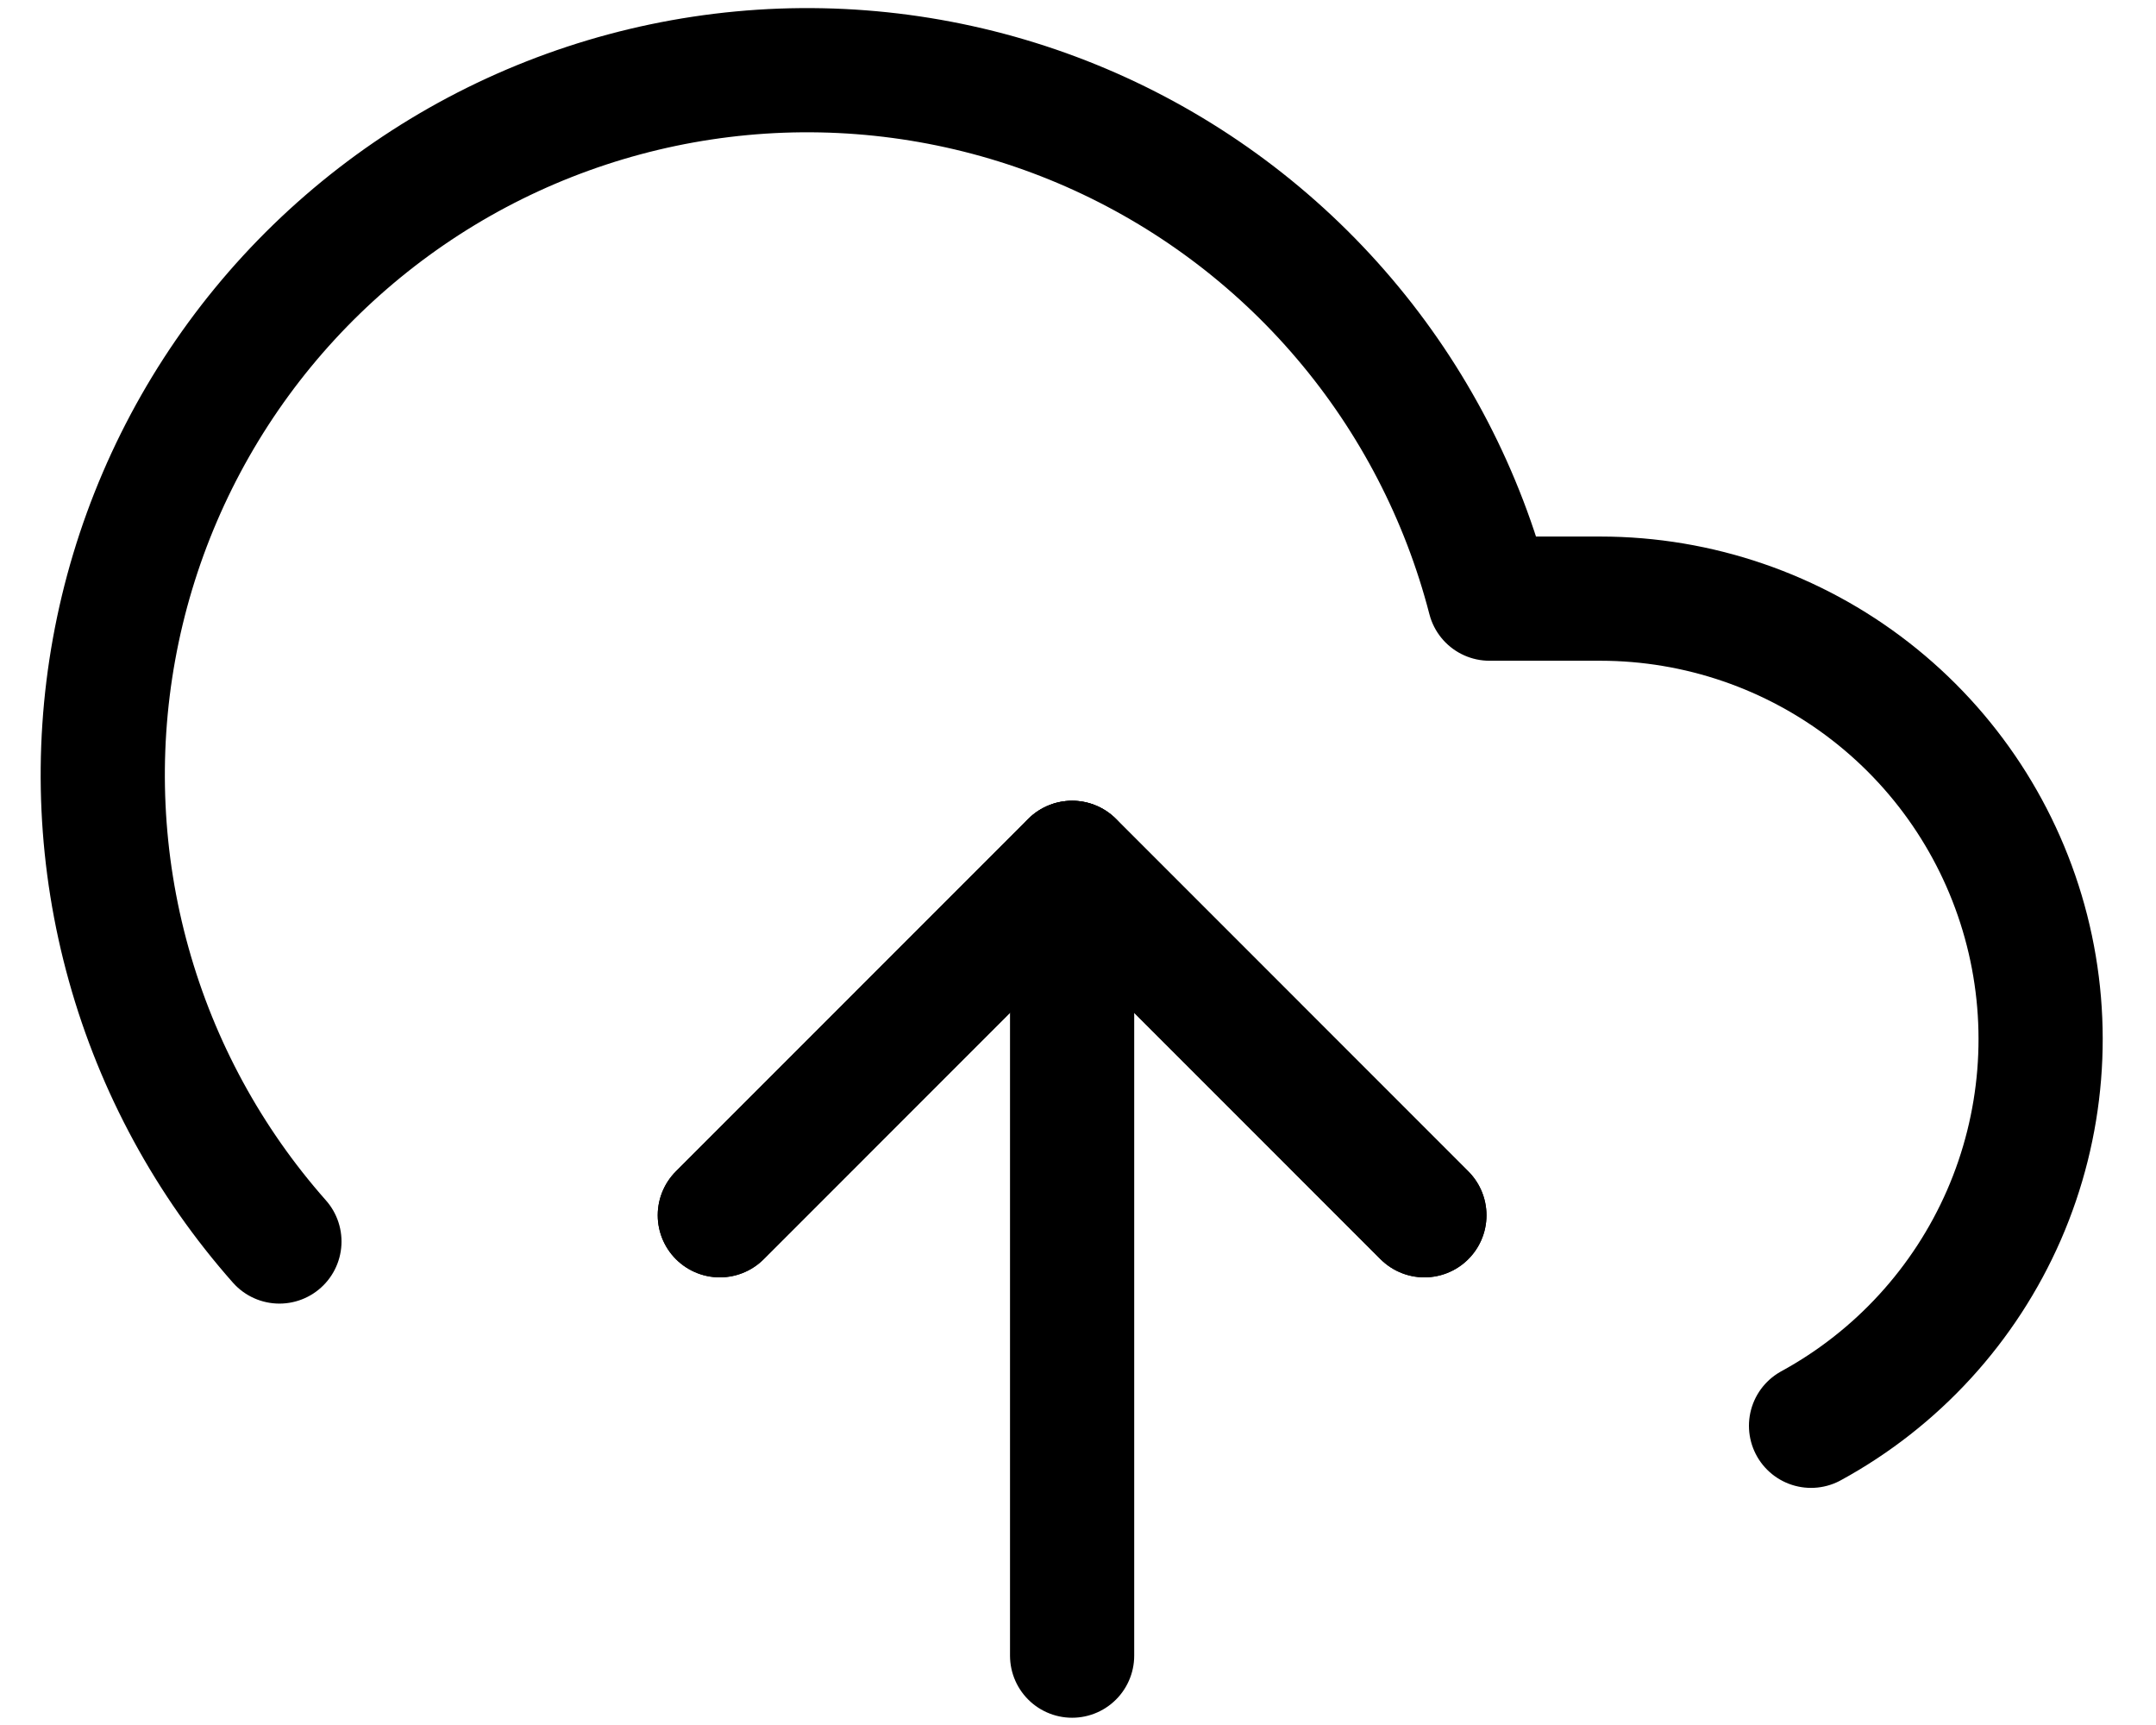 <svg width="30" height="24" viewBox="0 0 30 24" fill="none" xmlns="http://www.w3.org/2000/svg">
<path d="M19.82 16.908L14.918 12.005L10.016 16.908" stroke="black" stroke-width="1.728" stroke-linecap="round" stroke-linejoin="round"/>
<path d="M14.918 12.005V23.035" stroke="black" stroke-width="1.728" stroke-linecap="round" stroke-linejoin="round"/>
<path d="M25.2 19.837C26.395 19.185 27.339 18.154 27.884 16.906C28.428 15.658 28.541 14.264 28.205 12.945C27.869 11.626 27.104 10.456 26.029 9.62C24.955 8.784 23.632 8.33 22.271 8.329H20.726C20.355 6.894 19.664 5.561 18.704 4.432C17.745 3.303 16.541 2.406 15.185 1.808C13.829 1.211 12.355 0.929 10.874 0.983C9.393 1.038 7.943 1.427 6.634 2.122C5.325 2.818 4.191 3.801 3.317 4.997C2.443 6.194 1.851 7.574 1.587 9.032C1.323 10.49 1.392 11.989 1.791 13.417C2.189 14.845 2.906 16.163 3.888 17.273" stroke="black" stroke-width="1.728" stroke-linecap="round" stroke-linejoin="round"/>
<path d="M19.82 16.908L14.918 12.005L10.016 16.908" stroke="black" stroke-width="1.728" stroke-linecap="round" stroke-linejoin="round"/>
</svg>
